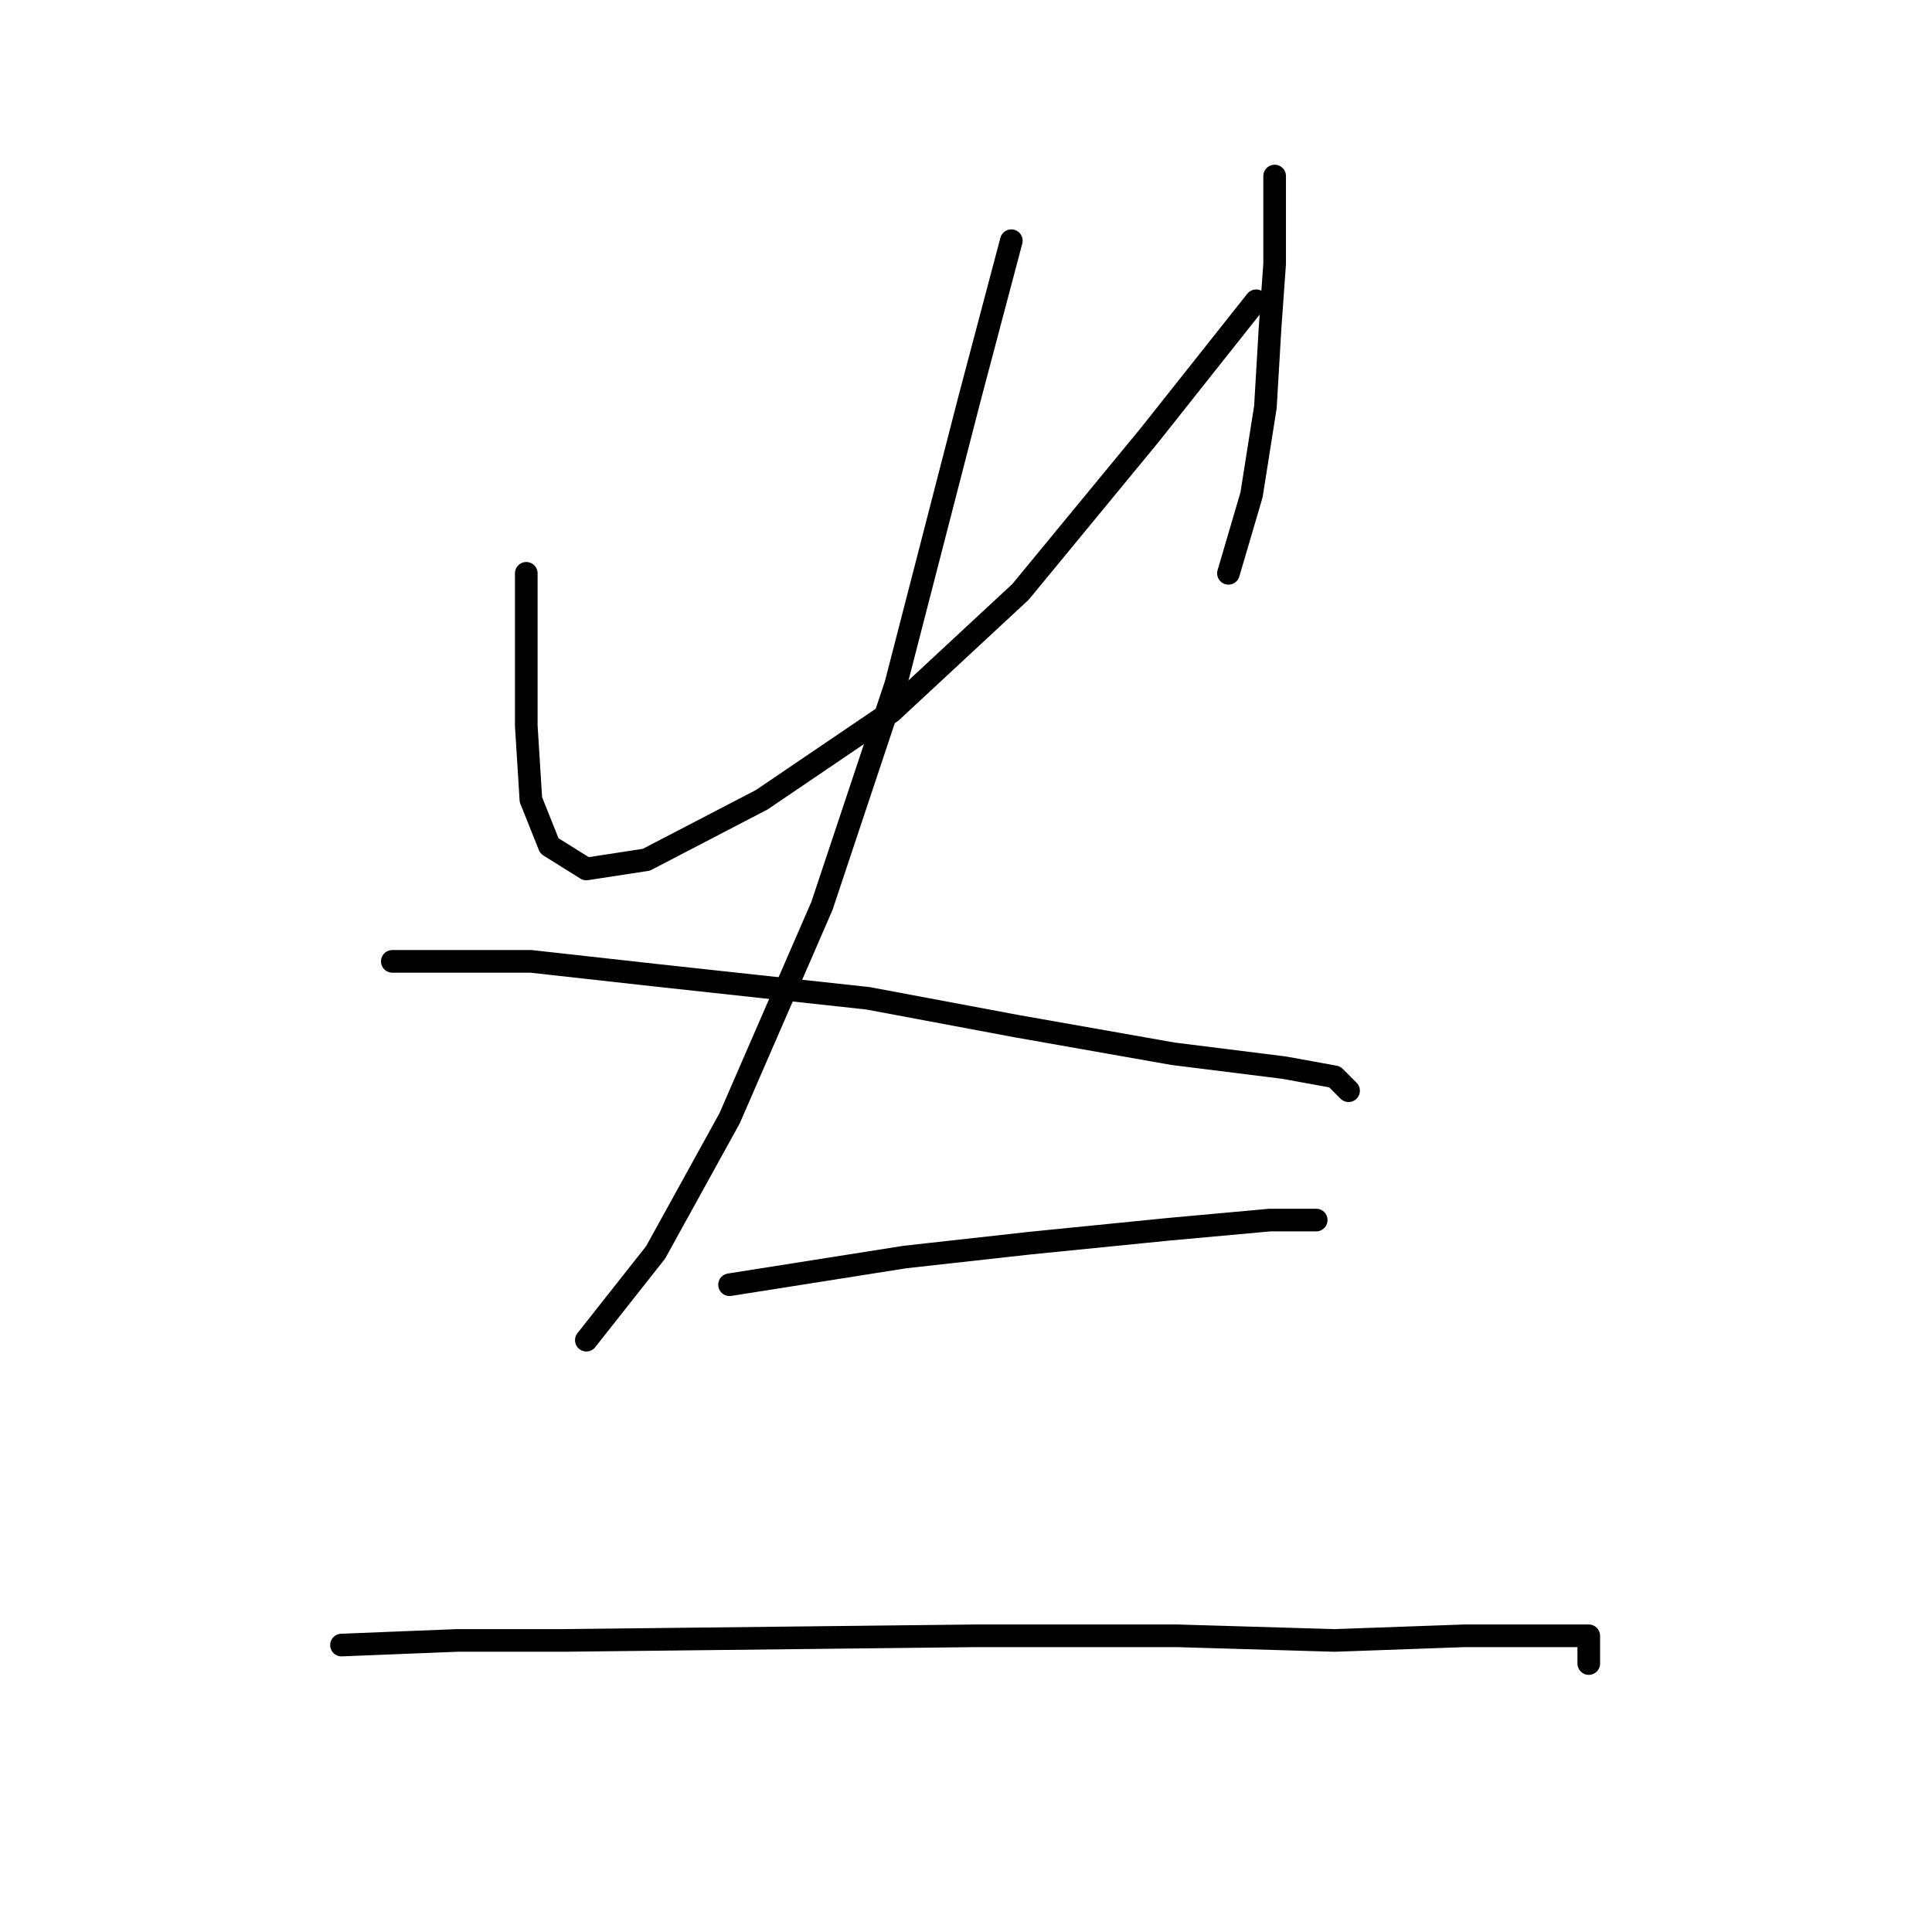<?xml version="1.0" standalone="no"?>
    <svg width="256" height="256" xmlns="http://www.w3.org/2000/svg" version="1.1">
    <polyline stroke="black" stroke-width="3" stroke-linecap="round" fill="transparent" stroke-linejoin="round" points="69.735 75.968 69.735 96.168 70.347 105.961 72.795 112.082 77.692 115.143 85.649 113.919 100.952 105.961 118.091 94.331 135.231 78.416 152.37 57.604 166.448 39.853 166.448 39.853 " />
        <polyline stroke="black" stroke-width="3" stroke-linecap="round" fill="transparent" stroke-linejoin="round" points="168.897 23.326 168.897 34.956 168.285 43.526 167.673 53.932 165.836 65.562 162.776 75.968 162.776 75.968 " />
        <polyline stroke="black" stroke-width="3" stroke-linecap="round" fill="transparent" stroke-linejoin="round" points="134.006 31.896 128.497 52.707 118.704 90.658 108.91 120.04 96.668 148.197 86.874 165.948 77.692 177.579 77.692 177.579 " />
        <polyline stroke="black" stroke-width="3" stroke-linecap="round" fill="transparent" stroke-linejoin="round" points="51.983 127.385 70.347 127.385 86.874 129.222 115.031 132.282 134.619 135.955 155.43 139.628 170.121 141.464 176.854 142.688 178.691 144.524 178.691 144.524 " />
        <polyline stroke="black" stroke-width="3" stroke-linecap="round" fill="transparent" stroke-linejoin="round" points="96.668 170.233 119.928 166.561 136.455 164.724 154.818 162.888 168.285 161.664 174.406 161.664 174.406 161.664 " />
        <polyline stroke="black" stroke-width="3" stroke-linecap="round" fill="transparent" stroke-linejoin="round" points="45.25 217.978 60.553 217.366 74.631 217.366 129.11 216.754 156.042 216.754 176.854 217.366 193.994 216.754 205.624 216.754 210.521 216.754 210.521 220.427 210.521 220.427 " />
        </svg>